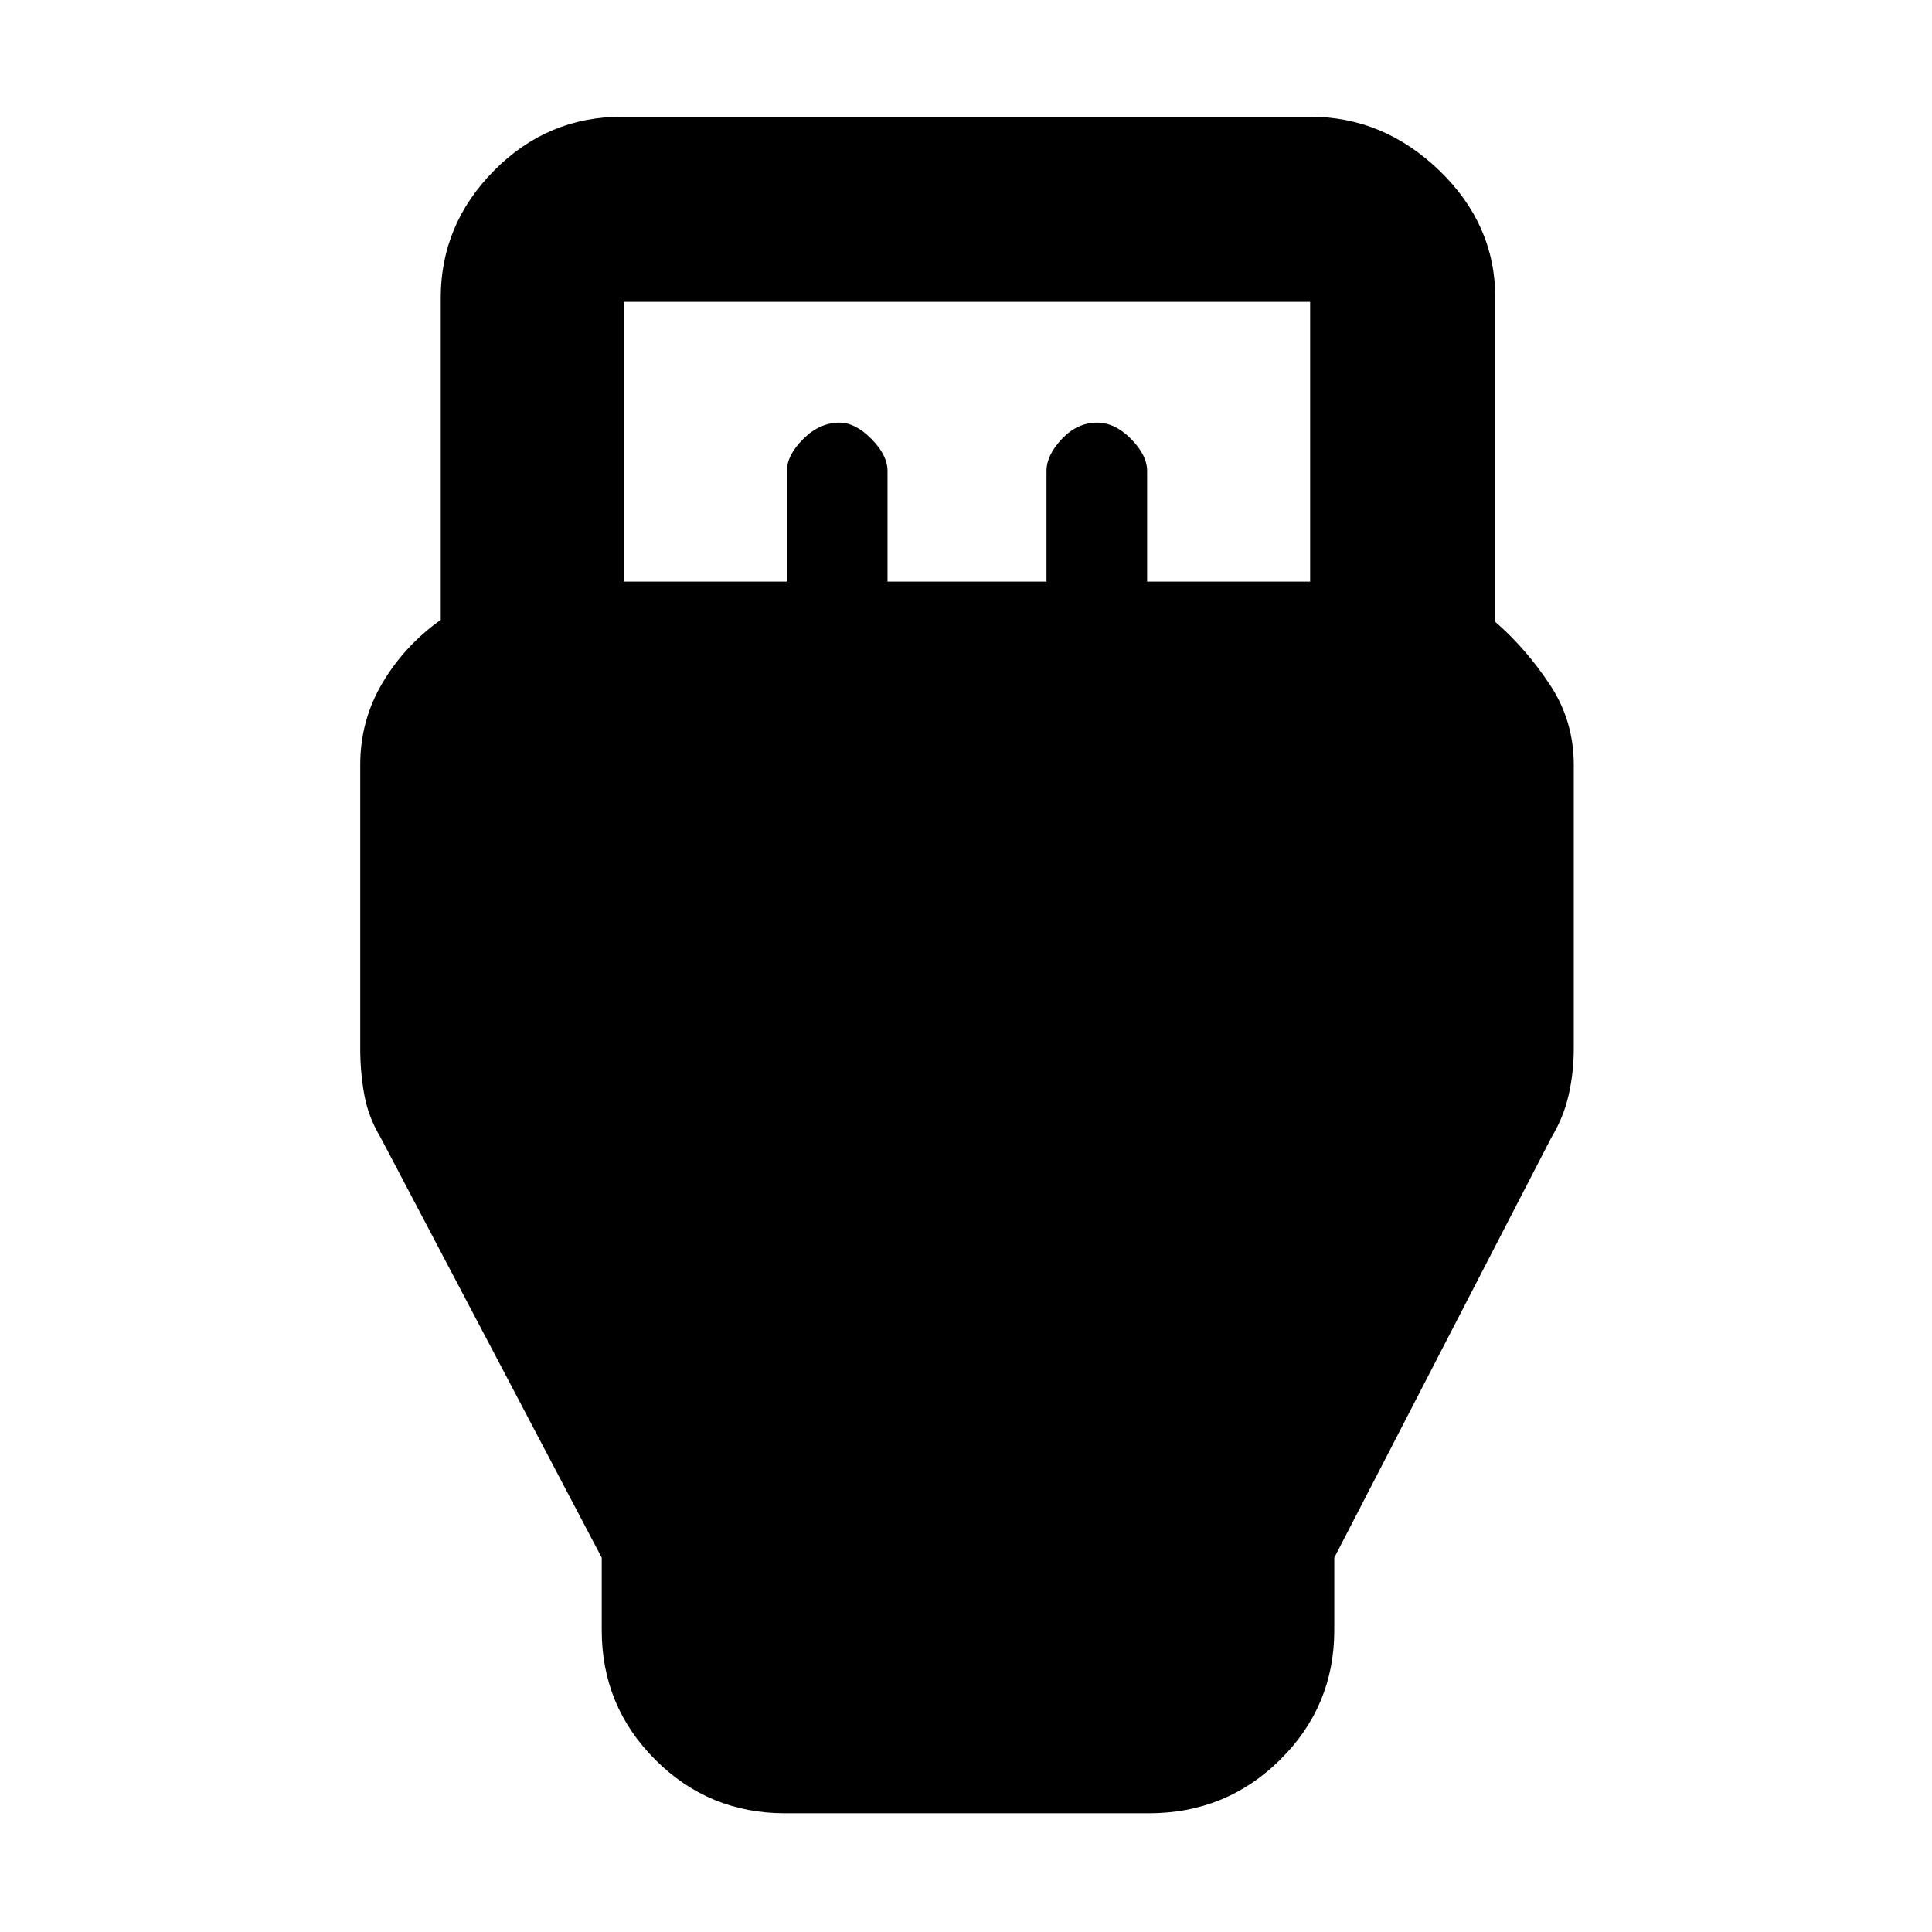 <svg xmlns="http://www.w3.org/2000/svg" height="48" viewBox="0 -960 960 960" width="48"><path d="M390-59q-37.8 0-64.4-26.6Q299-112.2 299-150v-36L189-395q-6-10-8-21.13-2-11.12-2-22.87v-141q0-22 11-40.59 11-18.58 29-31.41v-160q0-36.46 26.48-63.23Q271.95-902 309-902h342q36.46 0 64.23 26.77Q743-848.46 743-812v161q15 13 27 31t12 40v141q0 11.75-2.5 22.87Q777-405 771-395L663-186v36q0 37.8-26.89 64.4Q609.21-59 571-59H390Zm-80-612h81v-55q0-7.8 8.14-15.9 8.15-8.1 18-8.1 7.86 0 15.86 8.1 8 8.1 8 15.9v55h79v-55q0-7.8 7.64-15.9 7.65-8.1 17.5-8.1 8.86 0 16.86 8.1t8 15.9v55h81v-139H310v139Z"/></svg>